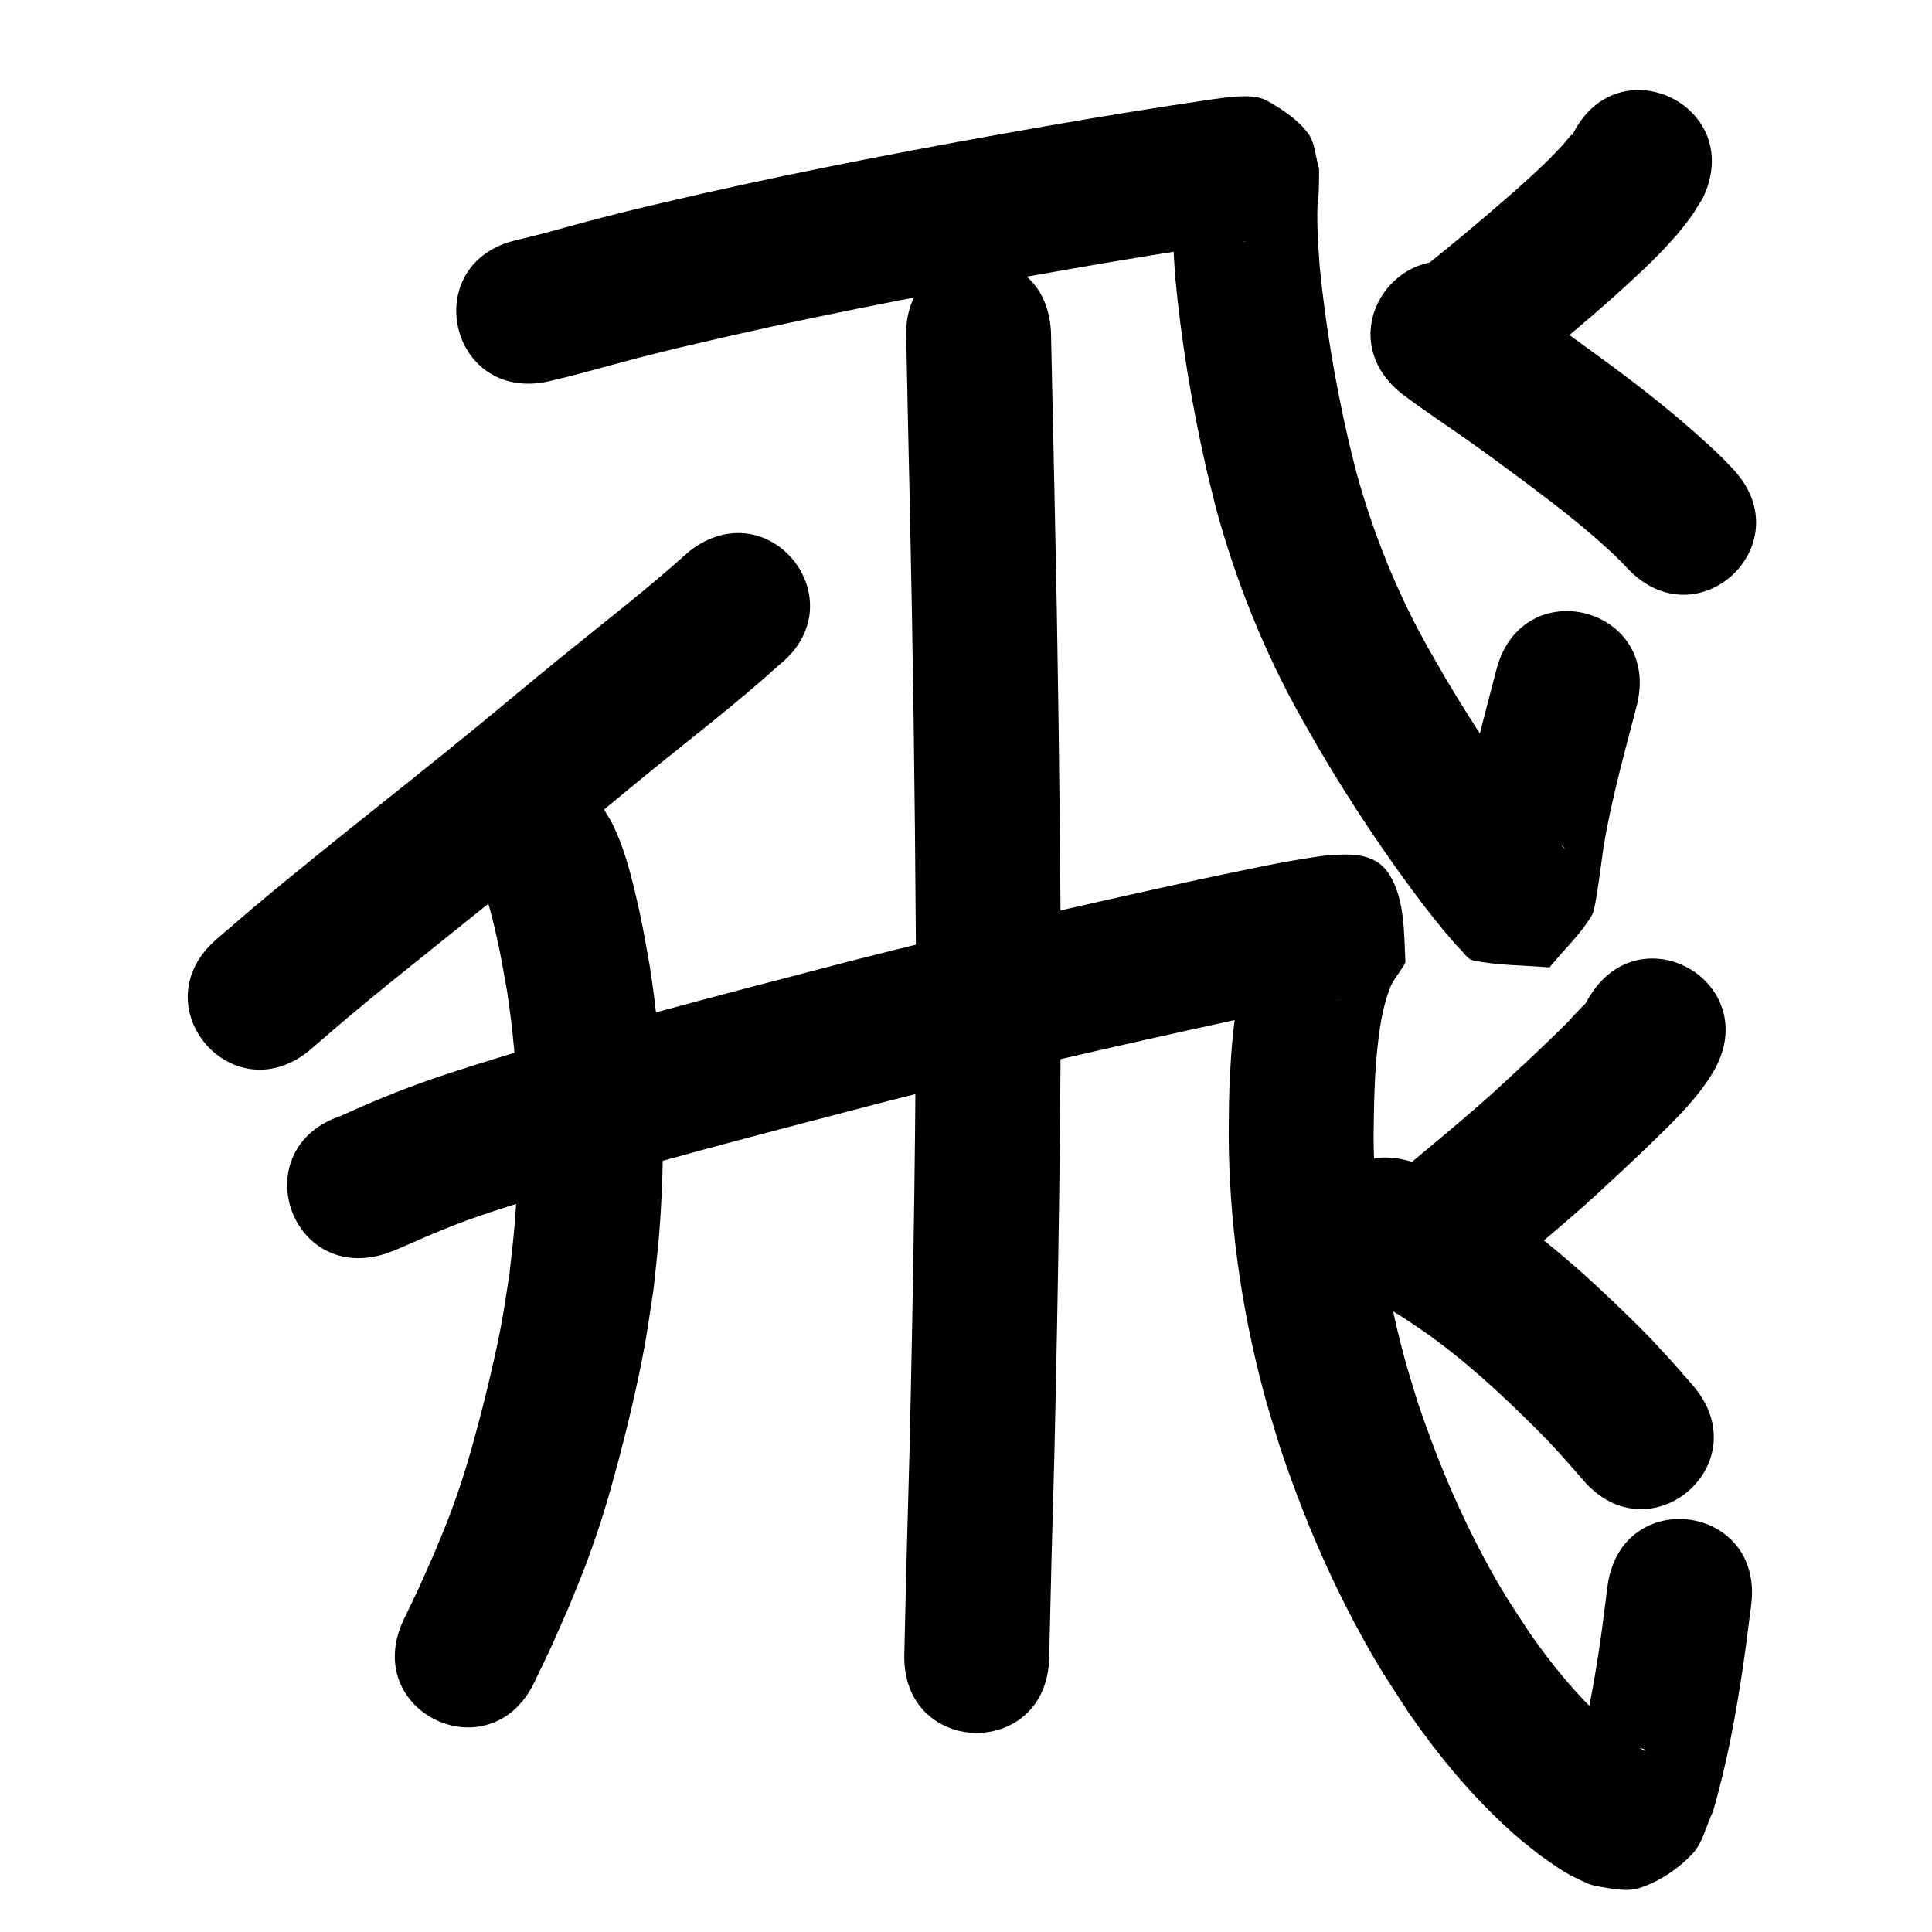 <?xml version="1.0" ?>
<svg xmlns="http://www.w3.org/2000/svg" width="1000" height="1000">
<path d="m 284.046,197.386 c 5.057,-1.217 9.525,-2.276 14.674,-3.624 9.622,-2.519 21.556,-5.908 30.98,-8.342 20.181,-5.211 27.022,-6.653 48.222,-11.585 58.317,-13.195 117.072,-24.312 175.964,-34.592 28.063,-4.922 56.185,-9.5 84.376,-13.623 0.198,-0.028 5.6,-0.839 6.91,-0.879 0.597,-0.018 -1.184,0.268 -1.779,0.214 -3.298,-0.296 -6.934,0.303 -9.855,-1.257 -21.912,-11.705 -18.493,-10.826 -25.469,-29.513 -0.091,-0.799 0.036,-3.138 -0.274,-2.397 -0.496,1.186 -0.244,2.56 -0.33,3.842 -0.176,2.637 -0.369,5.274 -0.456,7.916 -0.432,13.184 0.367,26.223 1.233,39.373 3.072,32.863 8.452,65.543 15.714,97.741 1.649,7.31 3.534,14.564 5.301,21.846 8.128,30.061 19.072,59.354 32.832,87.296 7.963,16.17 12.439,23.465 21.284,38.939 16.495,27.952 34.543,54.94 54.189,80.767 4.719,6.014 9.482,12.005 14.528,17.751 1.101,1.254 2.148,2.564 3.363,3.709 2.28,2.149 4.038,5.511 7.104,6.154 12.927,2.712 26.306,2.411 39.46,3.616 7.408,-9.177 16.369,-17.294 22.225,-27.532 1.829,-3.196 5.239,-31.798 5.763,-34.939 4.101,-24.617 10.843,-48.651 17.115,-72.773 13.335,-51.329 -59.255,-70.188 -72.59,-18.858 v 0 c -4.222,16.264 -10.675,40.417 -14.227,56.879 -1.76,8.157 -3.233,16.377 -4.608,24.608 -0.88,5.271 -1.533,10.579 -2.156,15.887 -0.196,1.672 -1.711,5.961 -0.3,5.042 7.044,-4.59 12.427,-11.328 18.64,-16.992 11.953,1.732 24.047,2.674 35.859,5.196 1.431,0.306 2.01,2.131 3.086,3.122 0.64,0.589 -1.198,-1.261 -1.774,-1.913 -4.116,-4.658 -7.982,-9.533 -11.83,-14.412 -17.708,-23.197 -33.88,-47.509 -48.776,-72.607 -7.452,-12.962 -11.66,-19.84 -18.351,-33.275 -11.696,-23.485 -21,-48.133 -27.968,-73.42 -1.581,-6.46 -3.274,-12.893 -4.744,-19.379 -6.534,-28.829 -11.428,-58.085 -14.309,-87.503 -0.697,-10.046 -1.455,-20.052 -1.18,-30.131 0.574,-21.071 0.016,9.023 0.79,-11.827 0.107,-2.874 0.046,-5.752 0.069,-8.628 -1.963,-6.183 -1.934,-13.407 -5.89,-18.549 -5.492,-7.139 -13.365,-12.328 -21.234,-16.71 -6.958,-3.874 -20.284,-1.661 -28.224,-0.615 -28.873,4.226 -57.676,8.908 -86.418,13.951 -60.267,10.526 -120.392,21.908 -180.068,35.427 -22.918,5.339 -28.893,6.574 -50.702,12.207 -16.449,4.248 -15.243,4.216 -29.732,8.017 -3.753,0.985 -8.652,2.171 -12.673,3.151 -51.776,11.48 -35.54,84.702 16.235,73.222 z"/>
<path d="m 813.755,70.07 c -0.113,-0.111 -0.228,-0.444 -0.338,-0.332 -1.632,1.658 -3.031,3.531 -4.546,5.296 -2.696,2.793 -5.305,5.673 -8.088,8.38 -13.243,12.885 -27.467,24.753 -41.535,36.71 -19.066,15.665 -9.843,8.194 -27.646,22.441 -41.4,33.144 5.473,91.693 46.873,58.548 v 0 c 18.884,-15.124 9.086,-7.18 29.368,-23.862 13.038,-11.099 20.204,-16.998 32.775,-28.484 12.247,-11.191 24.643,-22.783 34.427,-36.287 2.294,-3.166 4.197,-6.598 6.296,-9.897 22.991,-47.79 -44.595,-80.304 -67.586,-32.514 z"/>
<path d="m 725.347,203.618 c 11.266,8.544 23.1,16.296 34.637,24.46 9.728,6.883 15.272,11.031 24.977,18.167 18.901,14.045 37.739,28.294 54.535,44.848 0.973,1.042 1.945,2.085 2.918,3.127 36.435,38.535 90.932,-12.992 54.497,-51.527 v 0 c -1.651,-1.732 -3.302,-3.465 -4.953,-5.197 -19.417,-18.912 -40.735,-35.663 -62.578,-51.681 -18.796,-13.812 -37.869,-27.214 -56.972,-40.593 -41.293,-33.278 -88.354,25.119 -47.062,58.397 z"/>
<path d="m 469.084,175.59 c 0.513,28.198 1.197,56.392 1.8,84.588 1.652,75.137 2.663,150.283 3.15,225.436 0.242,88.63 -1.261,177.257 -3.281,265.862 -1.023,34.953 -1.905,69.909 -2.689,104.868 -1.188,53.02 73.793,54.7 74.981,1.68 v 0 c 0.783,-34.95 1.667,-69.897 2.688,-104.84 2.034,-89.336 3.549,-178.694 3.299,-268.056 -0.49,-75.525 -1.505,-151.044 -3.165,-226.553 -0.62,-28.979 -1.279,-57.958 -1.887,-86.936 -2.794,-52.959 -77.689,-49.009 -74.896,3.951 z"/>
<path d="m 356.491,285.575 c -21.68,19.552 -44.853,37.332 -67.472,55.764 -8.318,6.779 -16.573,13.635 -24.86,20.453 -43.787,36.749 -89.367,71.31 -133.125,108.092 -6.325,5.316 -12.543,10.758 -18.814,16.138 -40.245,34.538 8.6,91.452 48.844,56.914 v 0 c 5.92,-5.083 11.788,-10.227 17.76,-15.25 19.781,-16.637 27.666,-22.737 48.469,-39.45 28.275,-22.716 56.584,-45.393 84.518,-68.529 8.09,-6.658 16.149,-13.354 24.271,-19.973 22.442,-18.288 45.509,-35.864 66.949,-55.346 41.587,-32.909 -4.953,-91.722 -46.541,-58.813 z"/>
<path d="m 251.677,462.686 c -0.201,-0.157 -0.607,-0.725 -0.602,-0.47 0.016,0.779 0.416,1.502 0.638,2.248 0.647,2.184 1.374,4.345 1.968,6.544 0.931,3.448 1.805,6.911 2.604,10.392 3.082,13.438 3.569,17.202 6.145,31.486 6.125,39.654 7.127,80.063 4.017,120.051 -0.689,8.858 -1.838,17.675 -2.757,26.512 -1.421,8.765 -2.625,17.568 -4.264,26.295 -2.981,15.869 -7.764,35.867 -11.927,51.481 -4.681,17.555 -8.188,29.451 -14.495,46.36 -2.604,6.981 -5.587,13.815 -8.381,20.722 -10.585,23.771 -5.35,12.487 -15.616,33.892 -22.891,47.838 44.763,80.211 67.654,32.372 v 0 c 11.538,-24.163 5.651,-11.409 17.558,-38.31 3.256,-8.153 6.734,-16.222 9.768,-24.46 6.934,-18.828 11.153,-33.061 16.29,-52.455 4.732,-17.864 9.881,-39.648 13.21,-57.766 1.861,-10.128 3.211,-20.343 4.816,-30.514 1.017,-10.119 2.29,-20.216 3.05,-30.358 3.427,-45.732 2.041,-91.911 -5.128,-137.222 -2.824,-15.466 -3.767,-21.883 -7.292,-36.726 -2.941,-12.386 -6.292,-25.001 -12.011,-36.453 -1.314,-2.632 -2.993,-5.066 -4.49,-7.6 -31.096,-42.96 -91.85,1.016 -60.754,43.976 z"/>
<path d="m 200.231,648.7 c 1.702,-0.662 3.418,-1.286 5.105,-1.986 5.258,-2.182 10.418,-4.595 15.662,-6.81 10.362,-4.378 16.423,-6.838 27.472,-10.654 6.743,-2.329 13.558,-4.439 20.338,-6.659 63.139,-19.702 127.231,-36.112 191.208,-52.815 58.965,-15.013 118.308,-28.521 177.75,-41.505 19.342,-3.675 38.527,-8.779 58.115,-11.098 -9.289,1.36 -18.708,2.985 -26.665,-8.58 -8.172,-11.875 -7.267,-27.923 -9.921,-42.092 -0.213,-1.136 2.186,-4.041 1.448,-3.151 -3.027,3.65 -7.248,12.613 -9.023,16.064 -1.611,4.172 -3.447,8.264 -4.832,12.516 -7.559,23.208 -9.698,48.012 -10.574,72.265 -0.274,7.588 -0.232,15.183 -0.347,22.775 0.152,44.759 6.37,89.323 17.824,132.576 2.424,9.154 5.328,18.174 7.991,27.26 11.294,34.255 25.258,67.675 42.61,99.321 10.213,18.626 13.664,23.263 25.008,40.747 14.117,20.422 29.946,39.709 48.026,56.759 8.657,8.165 11.003,9.738 19.989,16.876 5.867,4.068 11.354,8.245 17.843,11.32 3.677,1.742 7.334,3.85 11.354,4.48 7.38,1.156 15.316,3.187 22.397,0.807 10.08,-3.388 19.431,-9.651 26.781,-17.336 5.627,-5.884 7.178,-14.615 10.768,-21.923 7.266,-24.721 11.887,-50.146 15.675,-75.603 1.552,-10.428 2.766,-20.904 4.148,-31.356 6.921,-52.579 -67.437,-62.368 -74.359,-9.788 v 0 c -1.261,9.631 -2.37,19.283 -3.783,28.893 -3.034,20.635 -6.82,41.179 -11.869,61.421 0.947,-0.292 1.92,-0.508 2.841,-0.875 6.115,-2.439 11.764,-6.444 18.256,-7.538 4.386,-0.739 8.818,1.257 13.154,2.246 0.461,0.105 1.476,1.104 1.018,0.988 -1.936,-0.492 -6.935,-4.078 -7.868,-4.693 -6.181,-4.784 -7.629,-5.708 -13.712,-11.348 -14.274,-13.233 -26.66,-28.361 -37.821,-44.273 -9.623,-14.697 -12.602,-18.674 -21.284,-34.363 -15.153,-27.382 -27.297,-56.346 -37.241,-85.994 -2.321,-7.801 -4.853,-15.542 -6.963,-23.402 -9.996,-37.236 -15.58,-75.598 -15.791,-114.172 0.207,-17.325 0.436,-33.869 2.611,-51.089 0.885,-7.008 1.843,-12.36 3.683,-19.024 0.501,-1.816 1.177,-3.579 1.765,-5.368 0.445,-1.056 0.817,-2.146 1.335,-3.169 1.563,-3.089 7.17,-10.258 7.098,-11.548 -0.851,-15.337 -0.244,-32.314 -8.448,-45.3 -7.558,-11.963 -21.474,-10.364 -32.499,-9.741 -21.79,2.833 -43.242,7.818 -64.744,12.238 -60.426,13.201 -120.751,26.936 -180.69,42.21 -65.482,17.096 -131.079,33.906 -195.684,54.134 -7.657,2.526 -15.357,4.925 -22.97,7.579 -15.579,5.431 -30.863,11.737 -45.854,18.612 -50.323,16.737 -26.653,87.904 23.67,71.167 z"/>
<path d="m 822.079,516.858 c -0.548,0.941 -0.991,1.951 -1.643,2.822 -0.421,0.562 -1.057,0.928 -1.545,1.433 -10.23,10.596 -2.59,3.344 -16.199,16.539 -9.353,9.068 -18.408,17.362 -27.98,26.242 -13.849,12.549 -28.245,24.468 -42.606,36.419 -40.761,33.927 7.218,91.572 47.979,57.645 v 0 c 15.395,-12.816 30.819,-25.607 45.643,-39.088 9.882,-9.173 20.35,-18.768 30.01,-28.199 11.289,-11.021 22.983,-22.28 31.087,-35.96 26.766,-45.783 -37.98,-83.636 -64.747,-37.853 z"/>
<path d="m 708.864,673.064 c 9.812,3.302 18.414,9.564 26.934,15.274 21.655,14.984 40.942,32.93 59.575,51.442 8.398,8.409 16.31,17.268 24.033,26.293 34.508,40.271 91.459,-8.53 56.951,-48.801 v 0 c -9.052,-10.551 -18.326,-20.907 -28.165,-30.737 -22.13,-21.924 -45.137,-43.065 -70.921,-60.686 -14.747,-9.717 -29.788,-19.608 -46.901,-24.635 -50.806,-15.207 -72.312,56.643 -21.507,71.85 z"/>
</svg>
